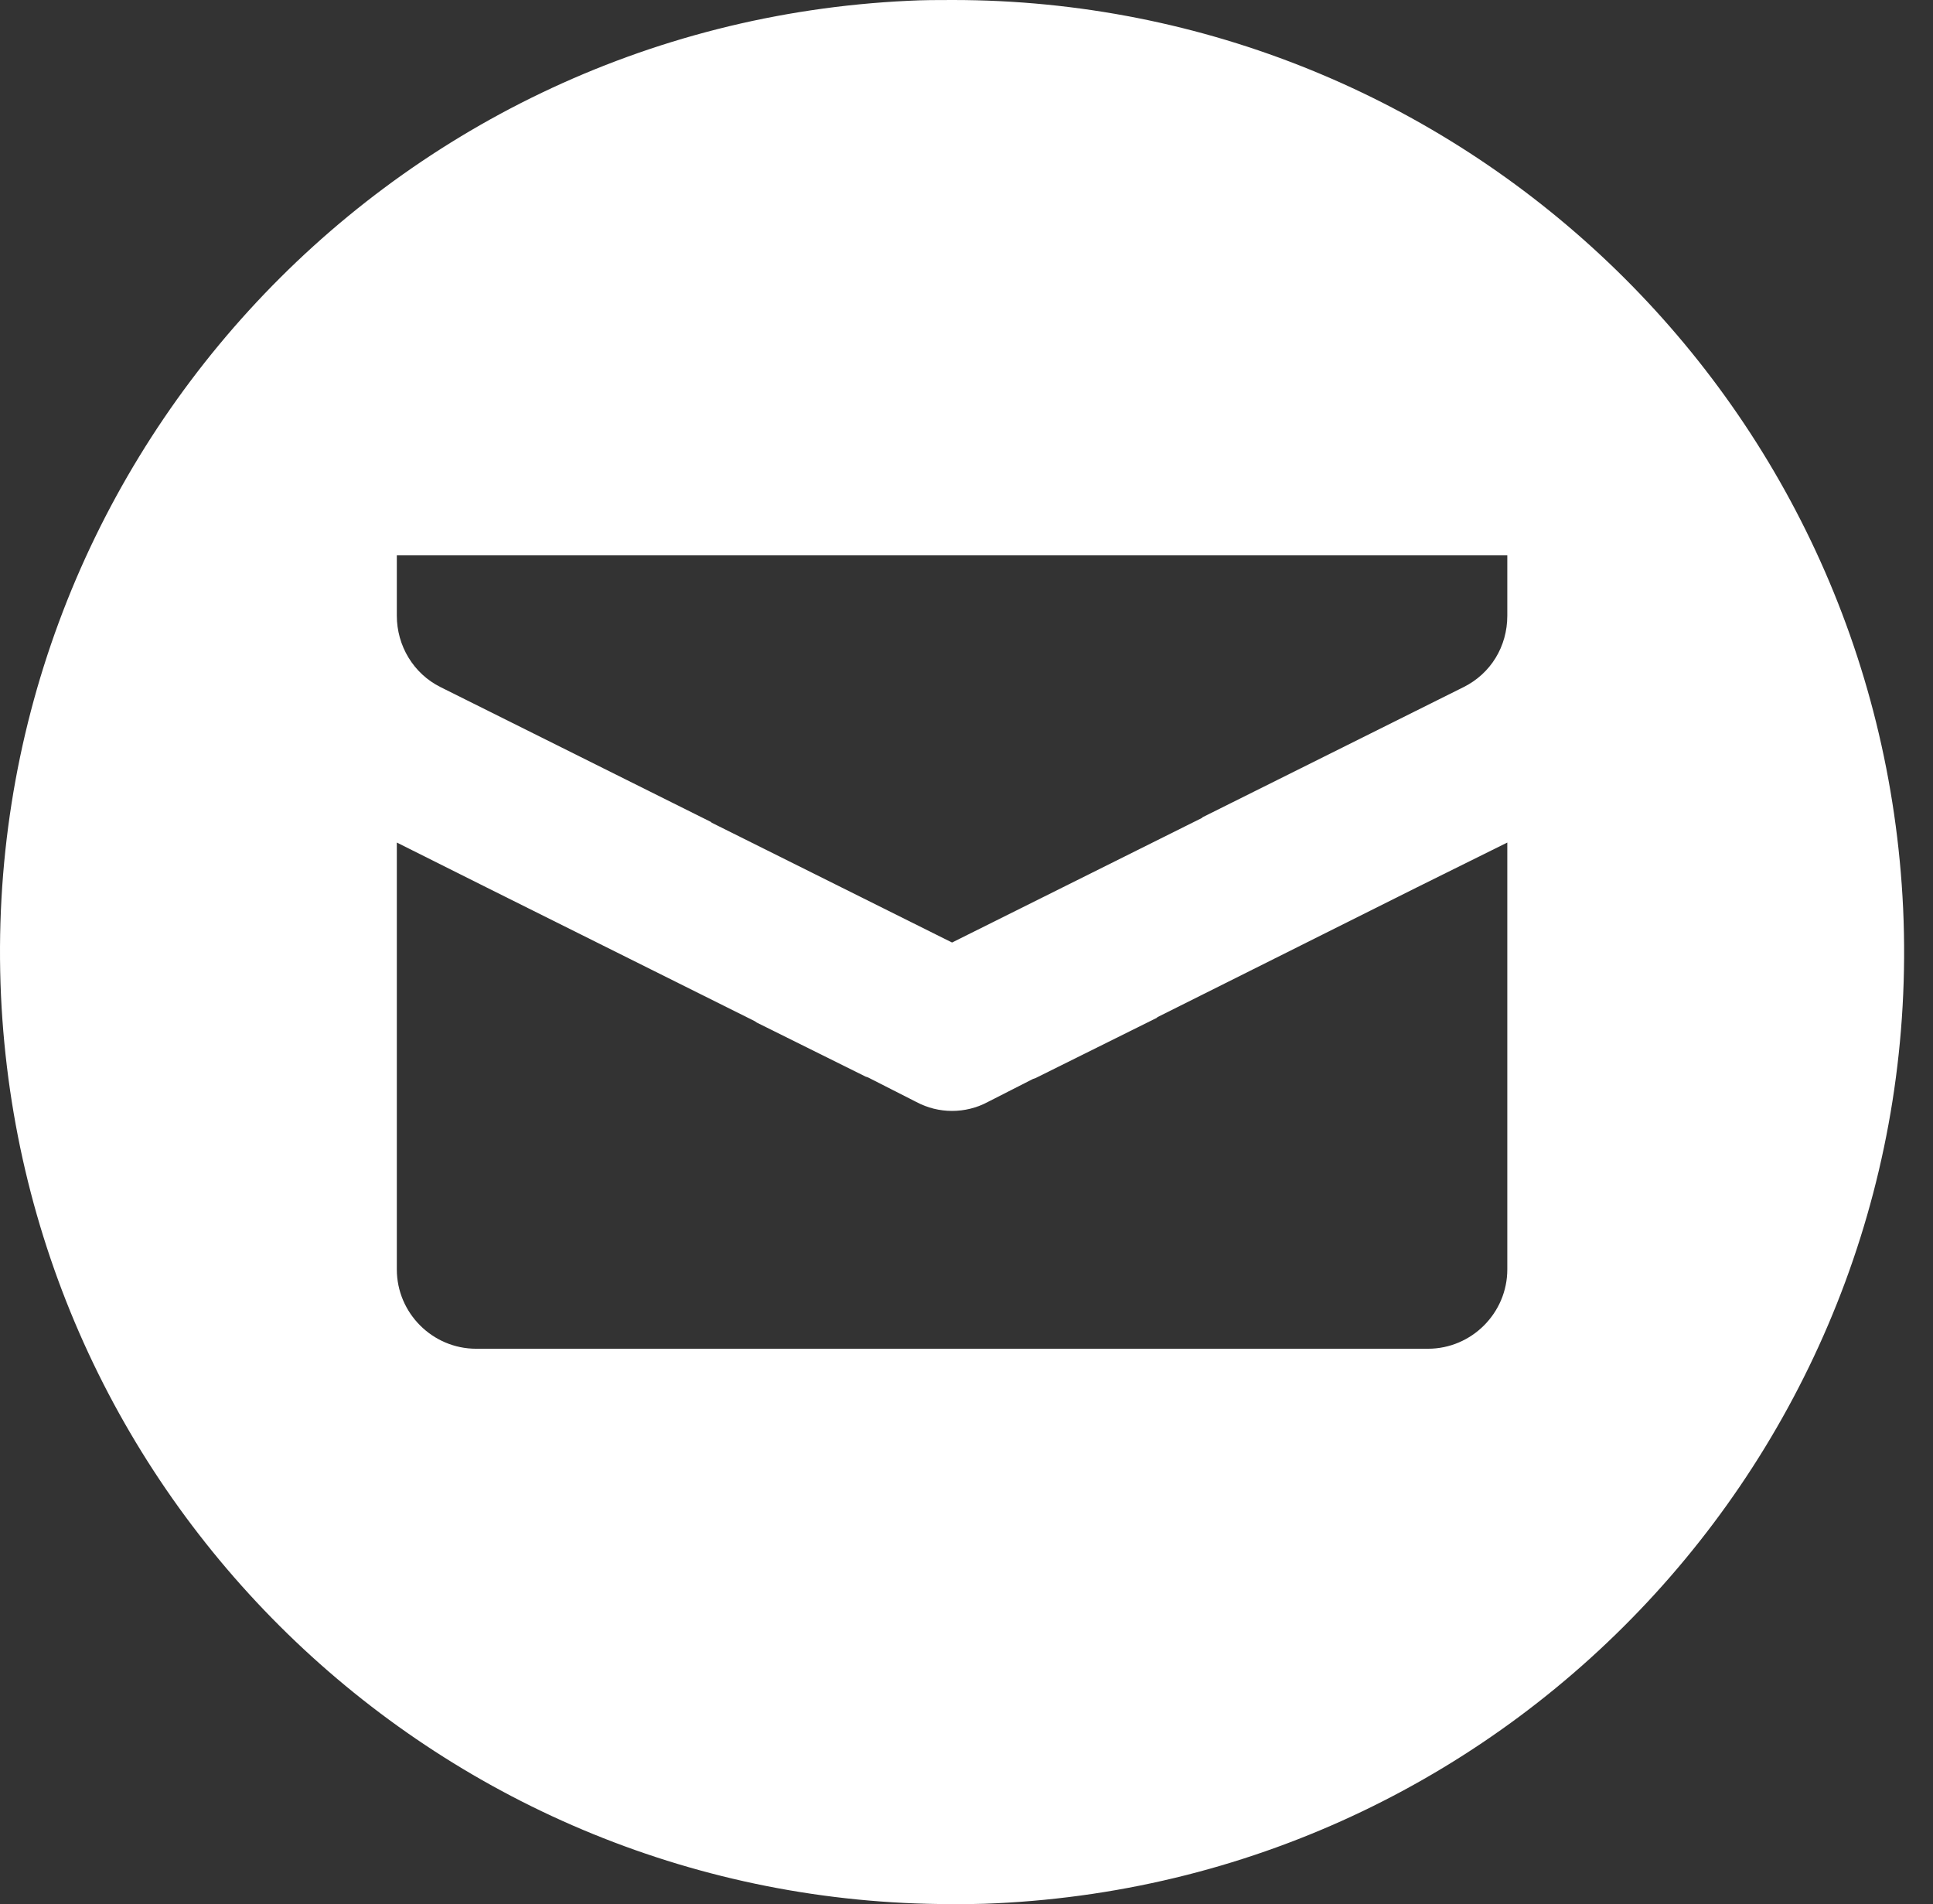 <svg width="66" height="65" viewBox="0 0 66 65" fill="none" xmlns="http://www.w3.org/2000/svg">
<rect x="0" y="0" width="66" height="65" fill="#333333" stroke="none"/>
<path d="M32.534 0C32.019 0 31.532 -2.52233e-08 31.017 0.027C13.088 0.867 -0.779 16.06 0.034 33.99C0.846 51.431 15.228 65 32.48 65C32.994 65 33.482 65 33.996 64.973C51.926 64.133 65.792 48.94 64.98 31.01C64.167 13.569 49.786 0 32.534 0ZM25.763 34.856L25.844 34.91L29.555 36.752L29.636 36.779L31.288 37.619C32.047 38.025 32.967 38.025 33.726 37.619L35.269 36.833L35.351 36.806L39.494 34.748L39.522 34.721L48.351 30.306L51.465 28.762V43.333C51.465 44.823 50.246 46.042 48.757 46.042H16.257C14.767 46.042 13.549 44.823 13.549 43.333V28.762L16.744 30.36L25.763 34.856ZM49.976 23.454L41.065 27.896L41.038 27.923L32.507 32.175L24.301 28.085L24.273 28.058L15.038 23.454C14.117 22.994 13.549 22.046 13.549 21.017V18.958H51.465V21.017C51.465 22.073 50.897 22.994 49.976 23.454Z" fill="white"/>
</svg>
